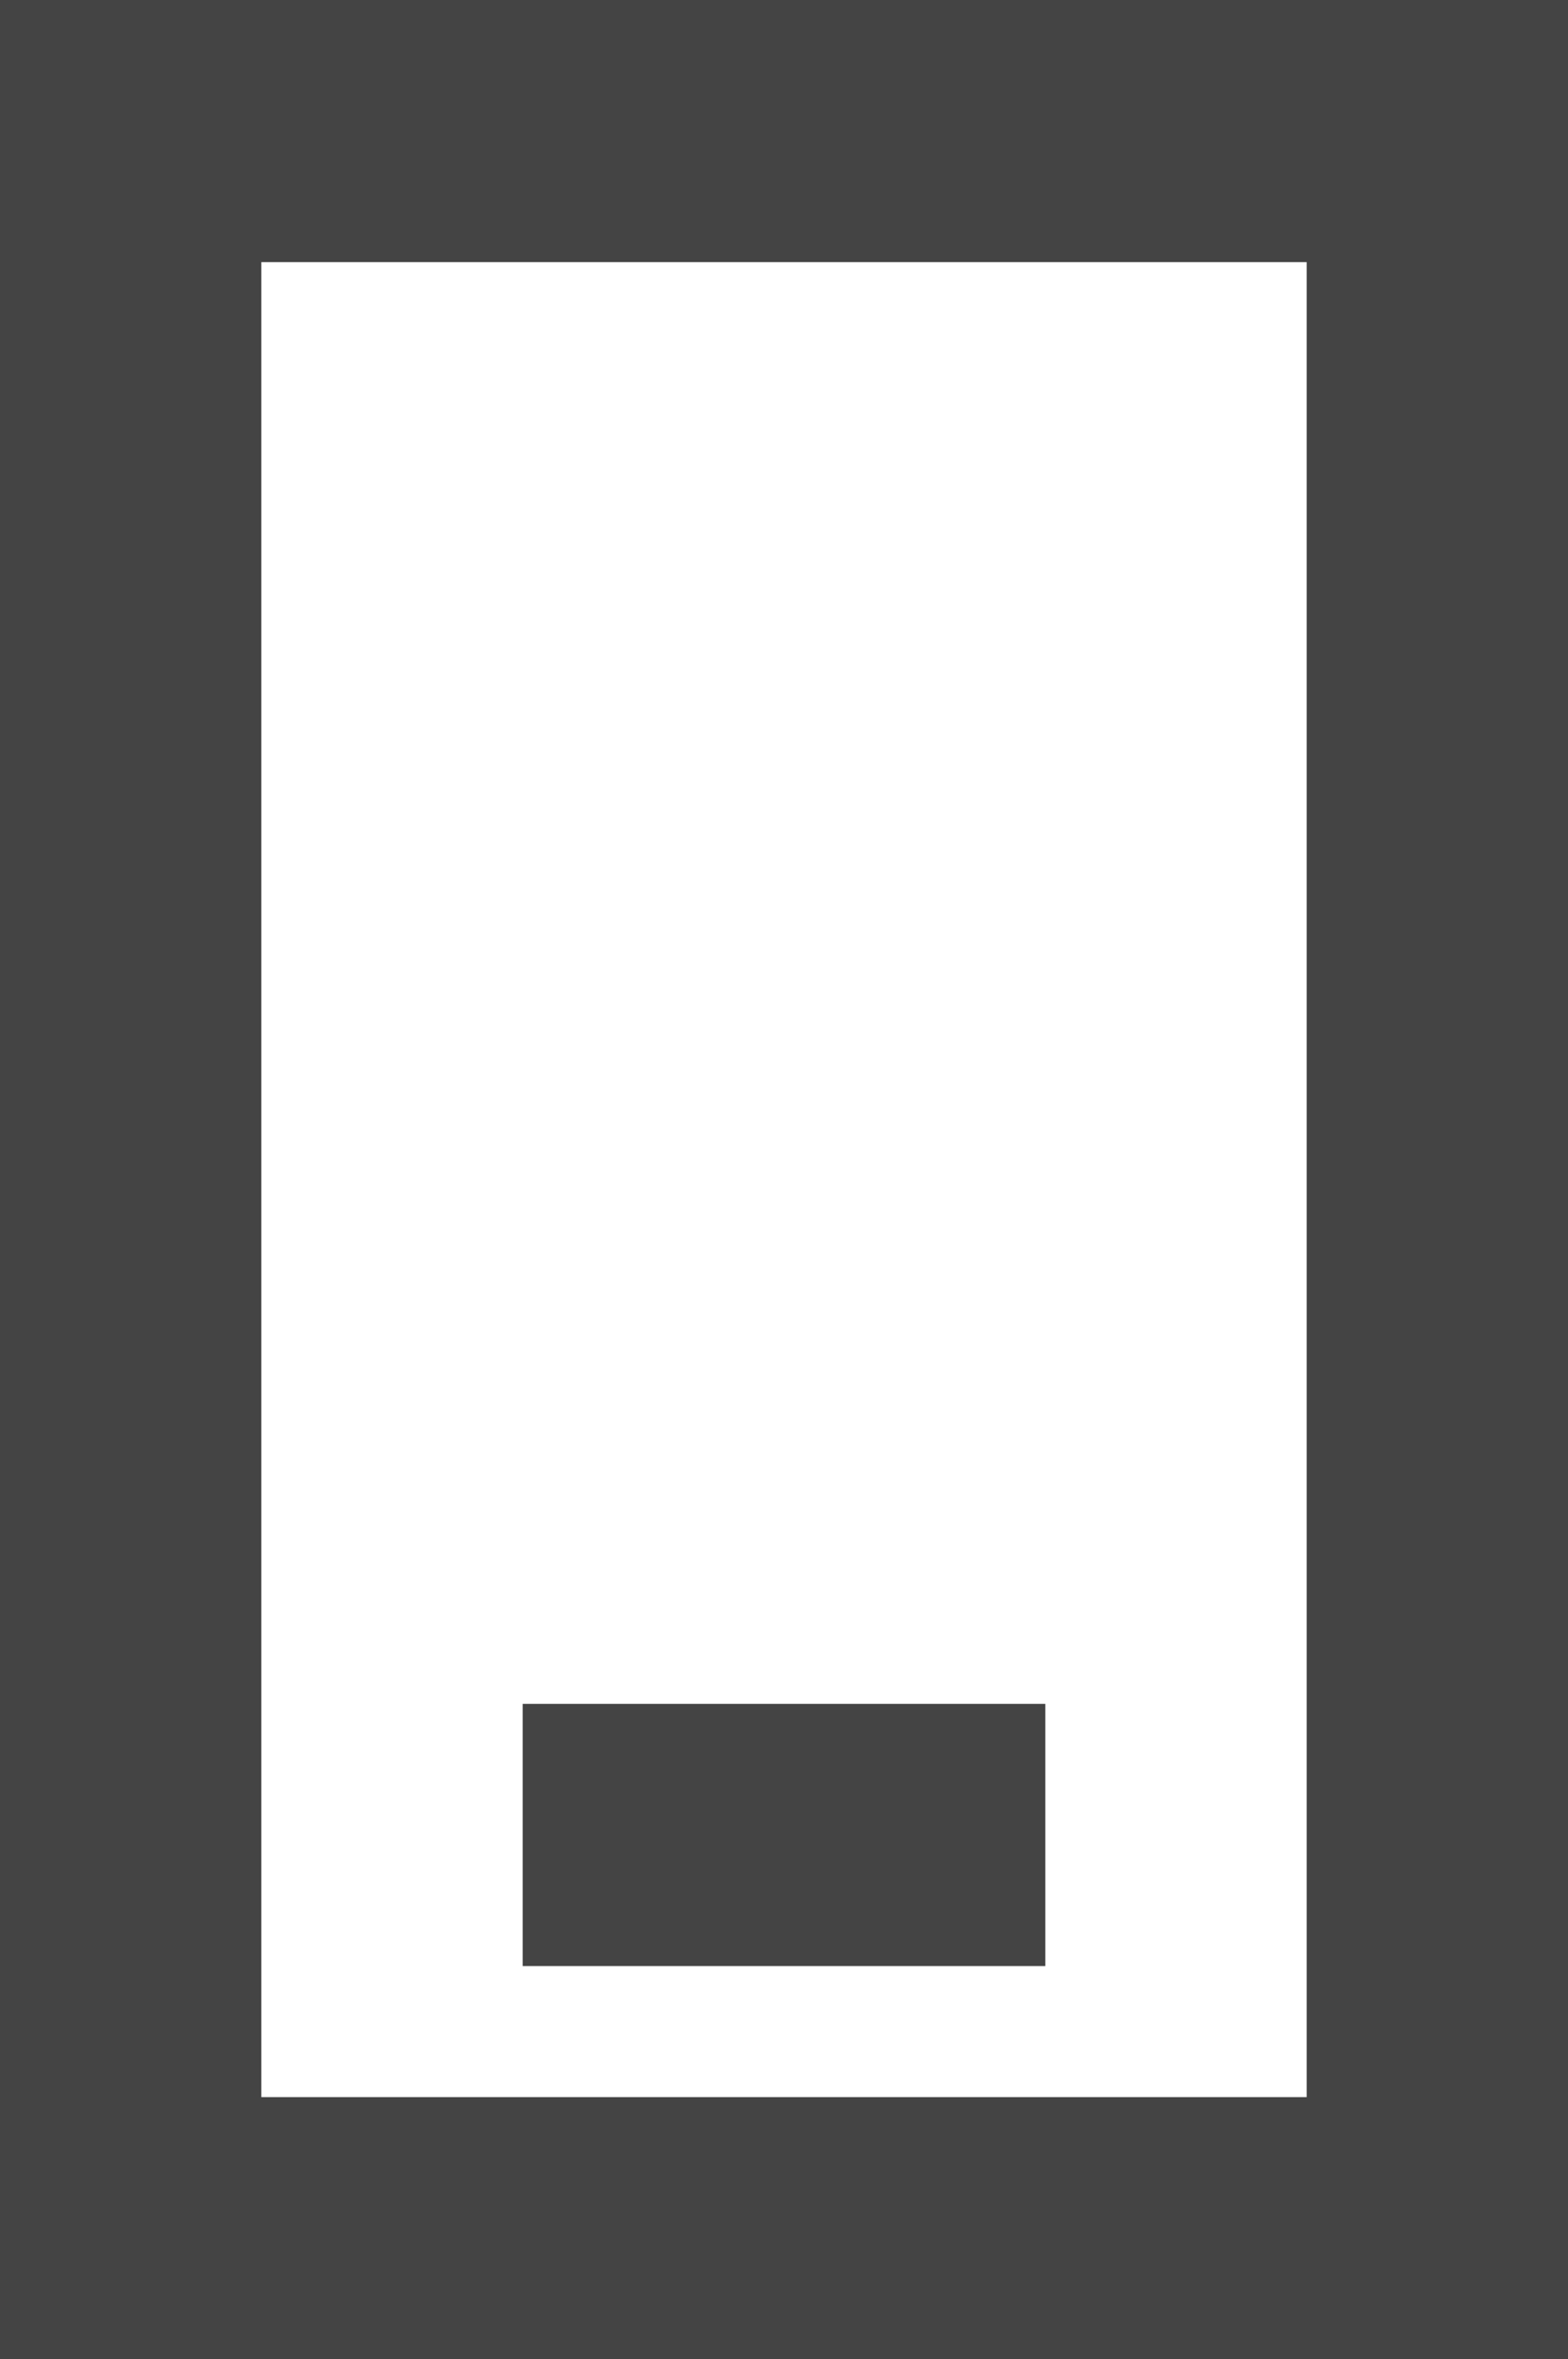 <?xml version="1.0" encoding="UTF-8"?>
<svg width="133px" height="200px" viewBox="0 0 133 200" version="1.1" xmlns="http://www.w3.org/2000/svg" xmlns:xlink="http://www.w3.org/1999/xlink">
    <title>手机</title>
    <g id="第一版" stroke="none" stroke-width="1" fill="none" fill-rule="evenodd">
        <g id="图标和元素说明" transform="translate(-1791, -1629)" fill="#444444" fill-rule="nonzero">
            <g id="功能图标" transform="translate(370, 1629)">
                <g id="手机" transform="translate(1421, 0)">
                    <path d="M22.167,200 L0,200 L0,0 L133,0 L133,200 L22.167,200 Z M22.167,177.778 L110.833,177.778 L110.833,22.222 L22.167,22.222 L22.167,177.778 L22.167,177.778 Z M44.333,166.667 L44.333,144.444 L88.667,144.444 L88.667,166.667 L44.333,166.667 Z" id="形状"></path>
                </g>
            </g>
        </g>
    </g>
</svg>